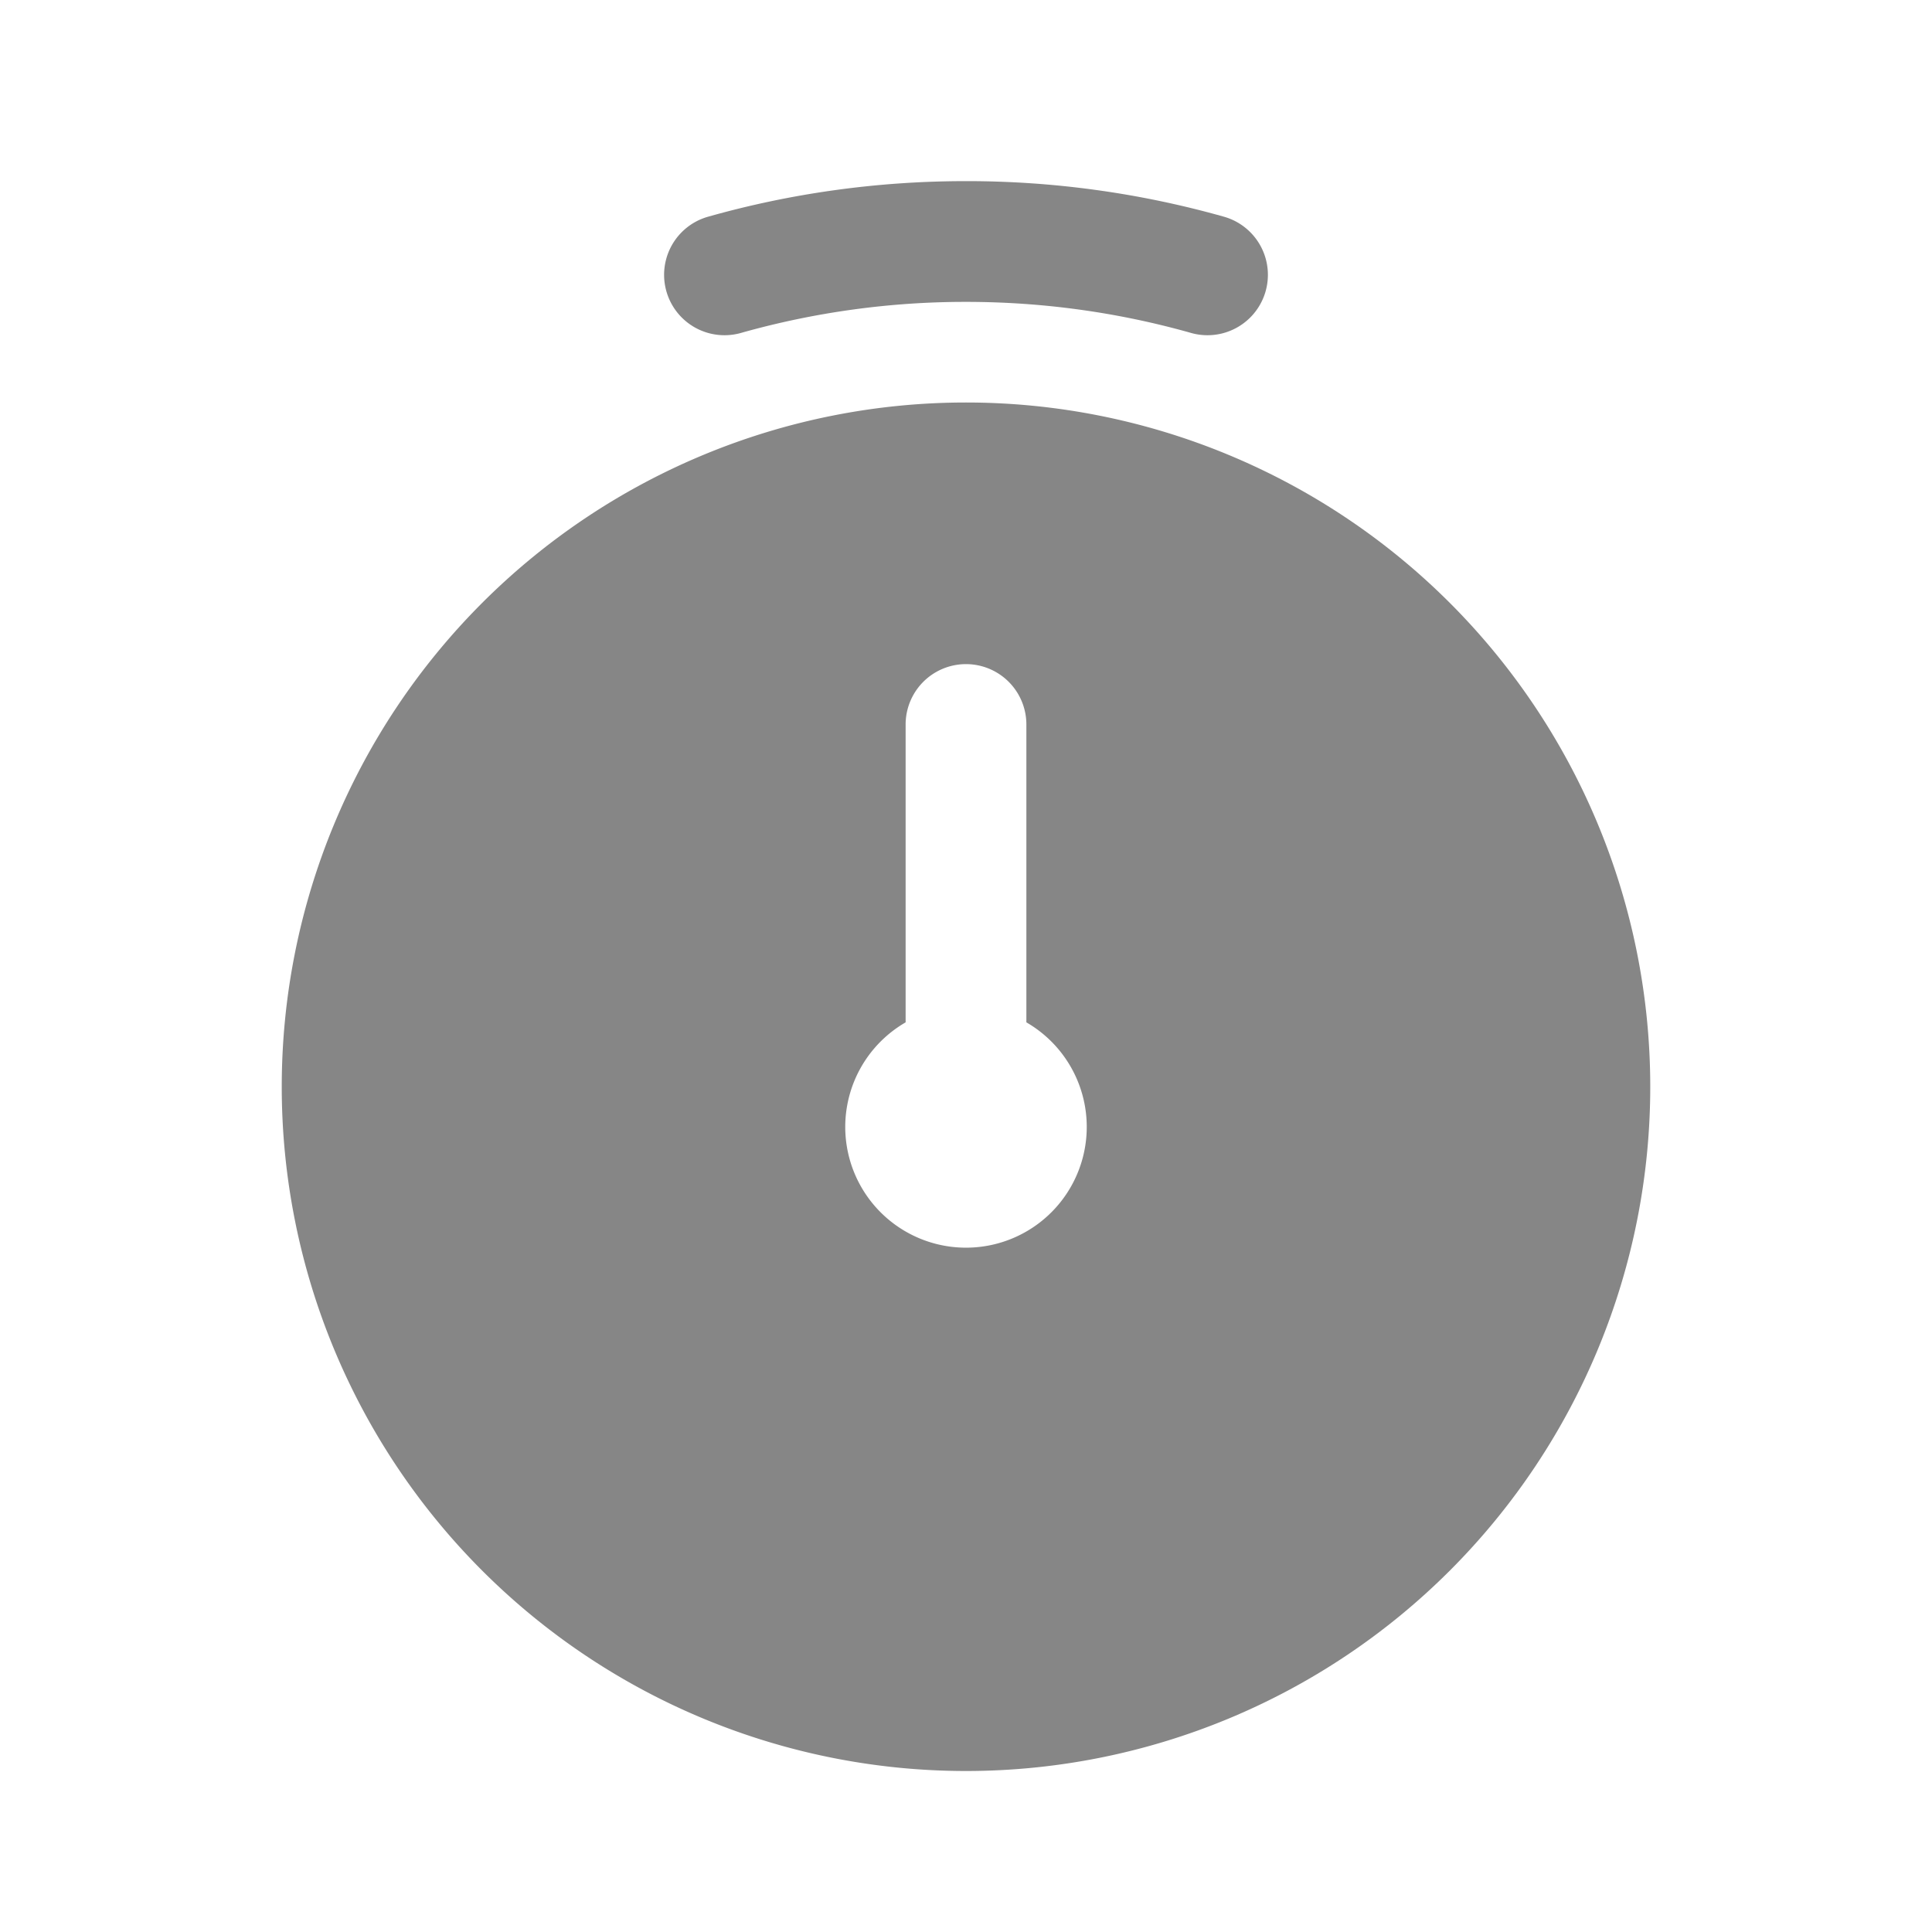 <svg width="24" height="24" fill="none" xmlns="http://www.w3.org/2000/svg">
    <path d="M9.204 4.136A10.258 10.258 0 0 1 12 3.75c.97 0 1.908.135 2.796.386a.75.75 0 1 0 .408-1.444A11.758 11.758 0 0 0 12 2.25c-1.11 0-2.185.154-3.204.442a.75.75 0 1 0 .408 1.444Z" fill="#868686"/>
    <path fill-rule="evenodd" clip-rule="evenodd" d="M20.5 13.5a8.5 8.5 0 1 1-17 0 8.5 8.5 0 0 1 17 0ZM12.75 9a.75.75 0 0 0-1.5 0v3.7a1.5 1.5 0 1 0 1.5 0V9Z" fill="#868686"/>
</svg>
